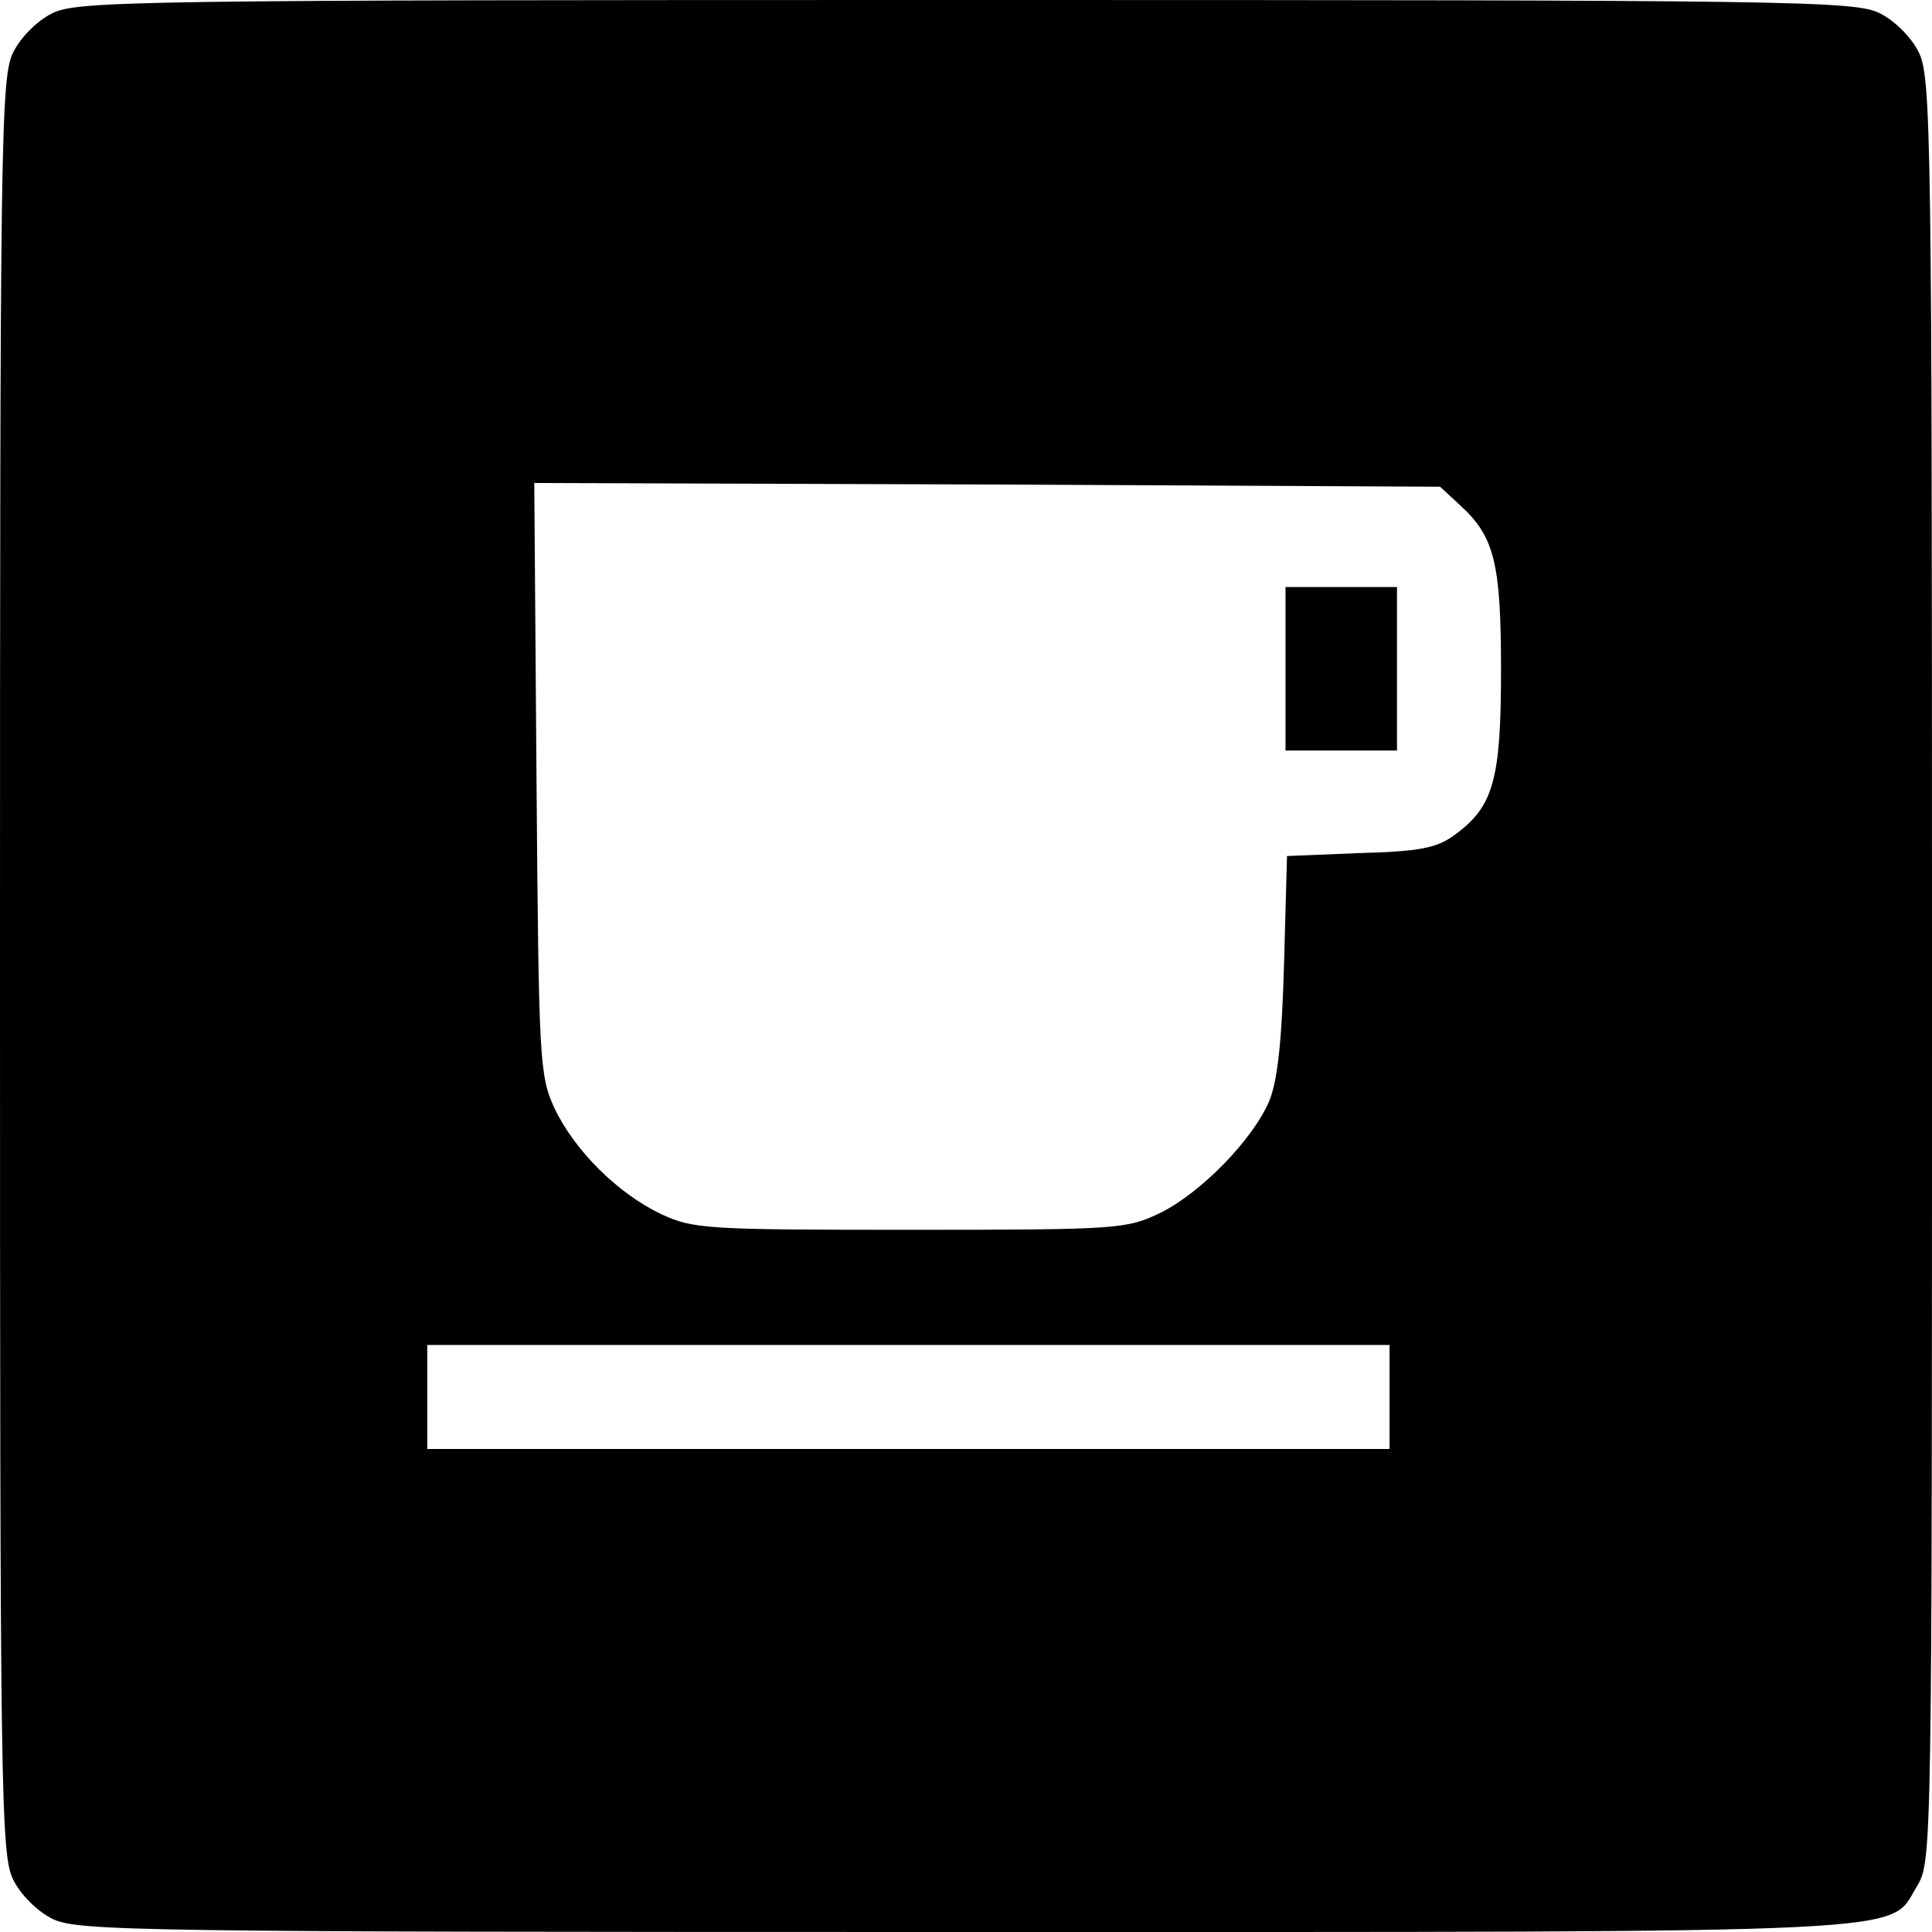 <?xml version="1.0" standalone="no"?>
<!DOCTYPE svg PUBLIC "-//W3C//DTD SVG 20010904//EN"
 "http://www.w3.org/TR/2001/REC-SVG-20010904/DTD/svg10.dtd">
<svg version="1.0" xmlns="http://www.w3.org/2000/svg"
 width="260pt" height="260pt" viewBox="0 0 260 260"
 preserveAspectRatio="xMidYMid meet">
<g transform="translate(0,260) scale(0.1,-0.1)"
fill="#000000" stroke="none">
<path d="M70 2582 c-20 -10 -42 -32 -52 -52 -17 -33 -18 -112 -18 -1230 0
-1118 1 -1197 18 -1230 10 -20 32 -42 52 -52 33 -17 112 -18 1228 -18 1313 0
1242 -3 1282 62 20 33 20 47 20 1233 0 1122 -1 1202 -18 1235 -10 20 -32 42
-52 52 -33 17 -112 18 -1230 18 -1118 0 -1197 -1 -1230 -18z m1895 -662 c46
-42 55 -77 55 -222 0 -147 -10 -184 -63 -222 -23 -17 -47 -22 -127 -24 l-98
-4 -4 -146 c-3 -106 -9 -157 -20 -184 -23 -53 -92 -123 -146 -150 -46 -22 -55
-23 -337 -23 -274 0 -292 1 -335 21 -59 28 -117 86 -144 143 -20 44 -21 63
-24 444 l-3 397 610 -2 609 -3 27 -25z m-95 -1200 l0 -70 -647 0 -648 0 0 70
0 70 648 0 647 0 0 -70z"/>
<path d="M1730 1700 l0 -110 75 0 75 0 0 110 0 110 -75 0 -75 0 0 -110z"/>
</g>
</svg>
